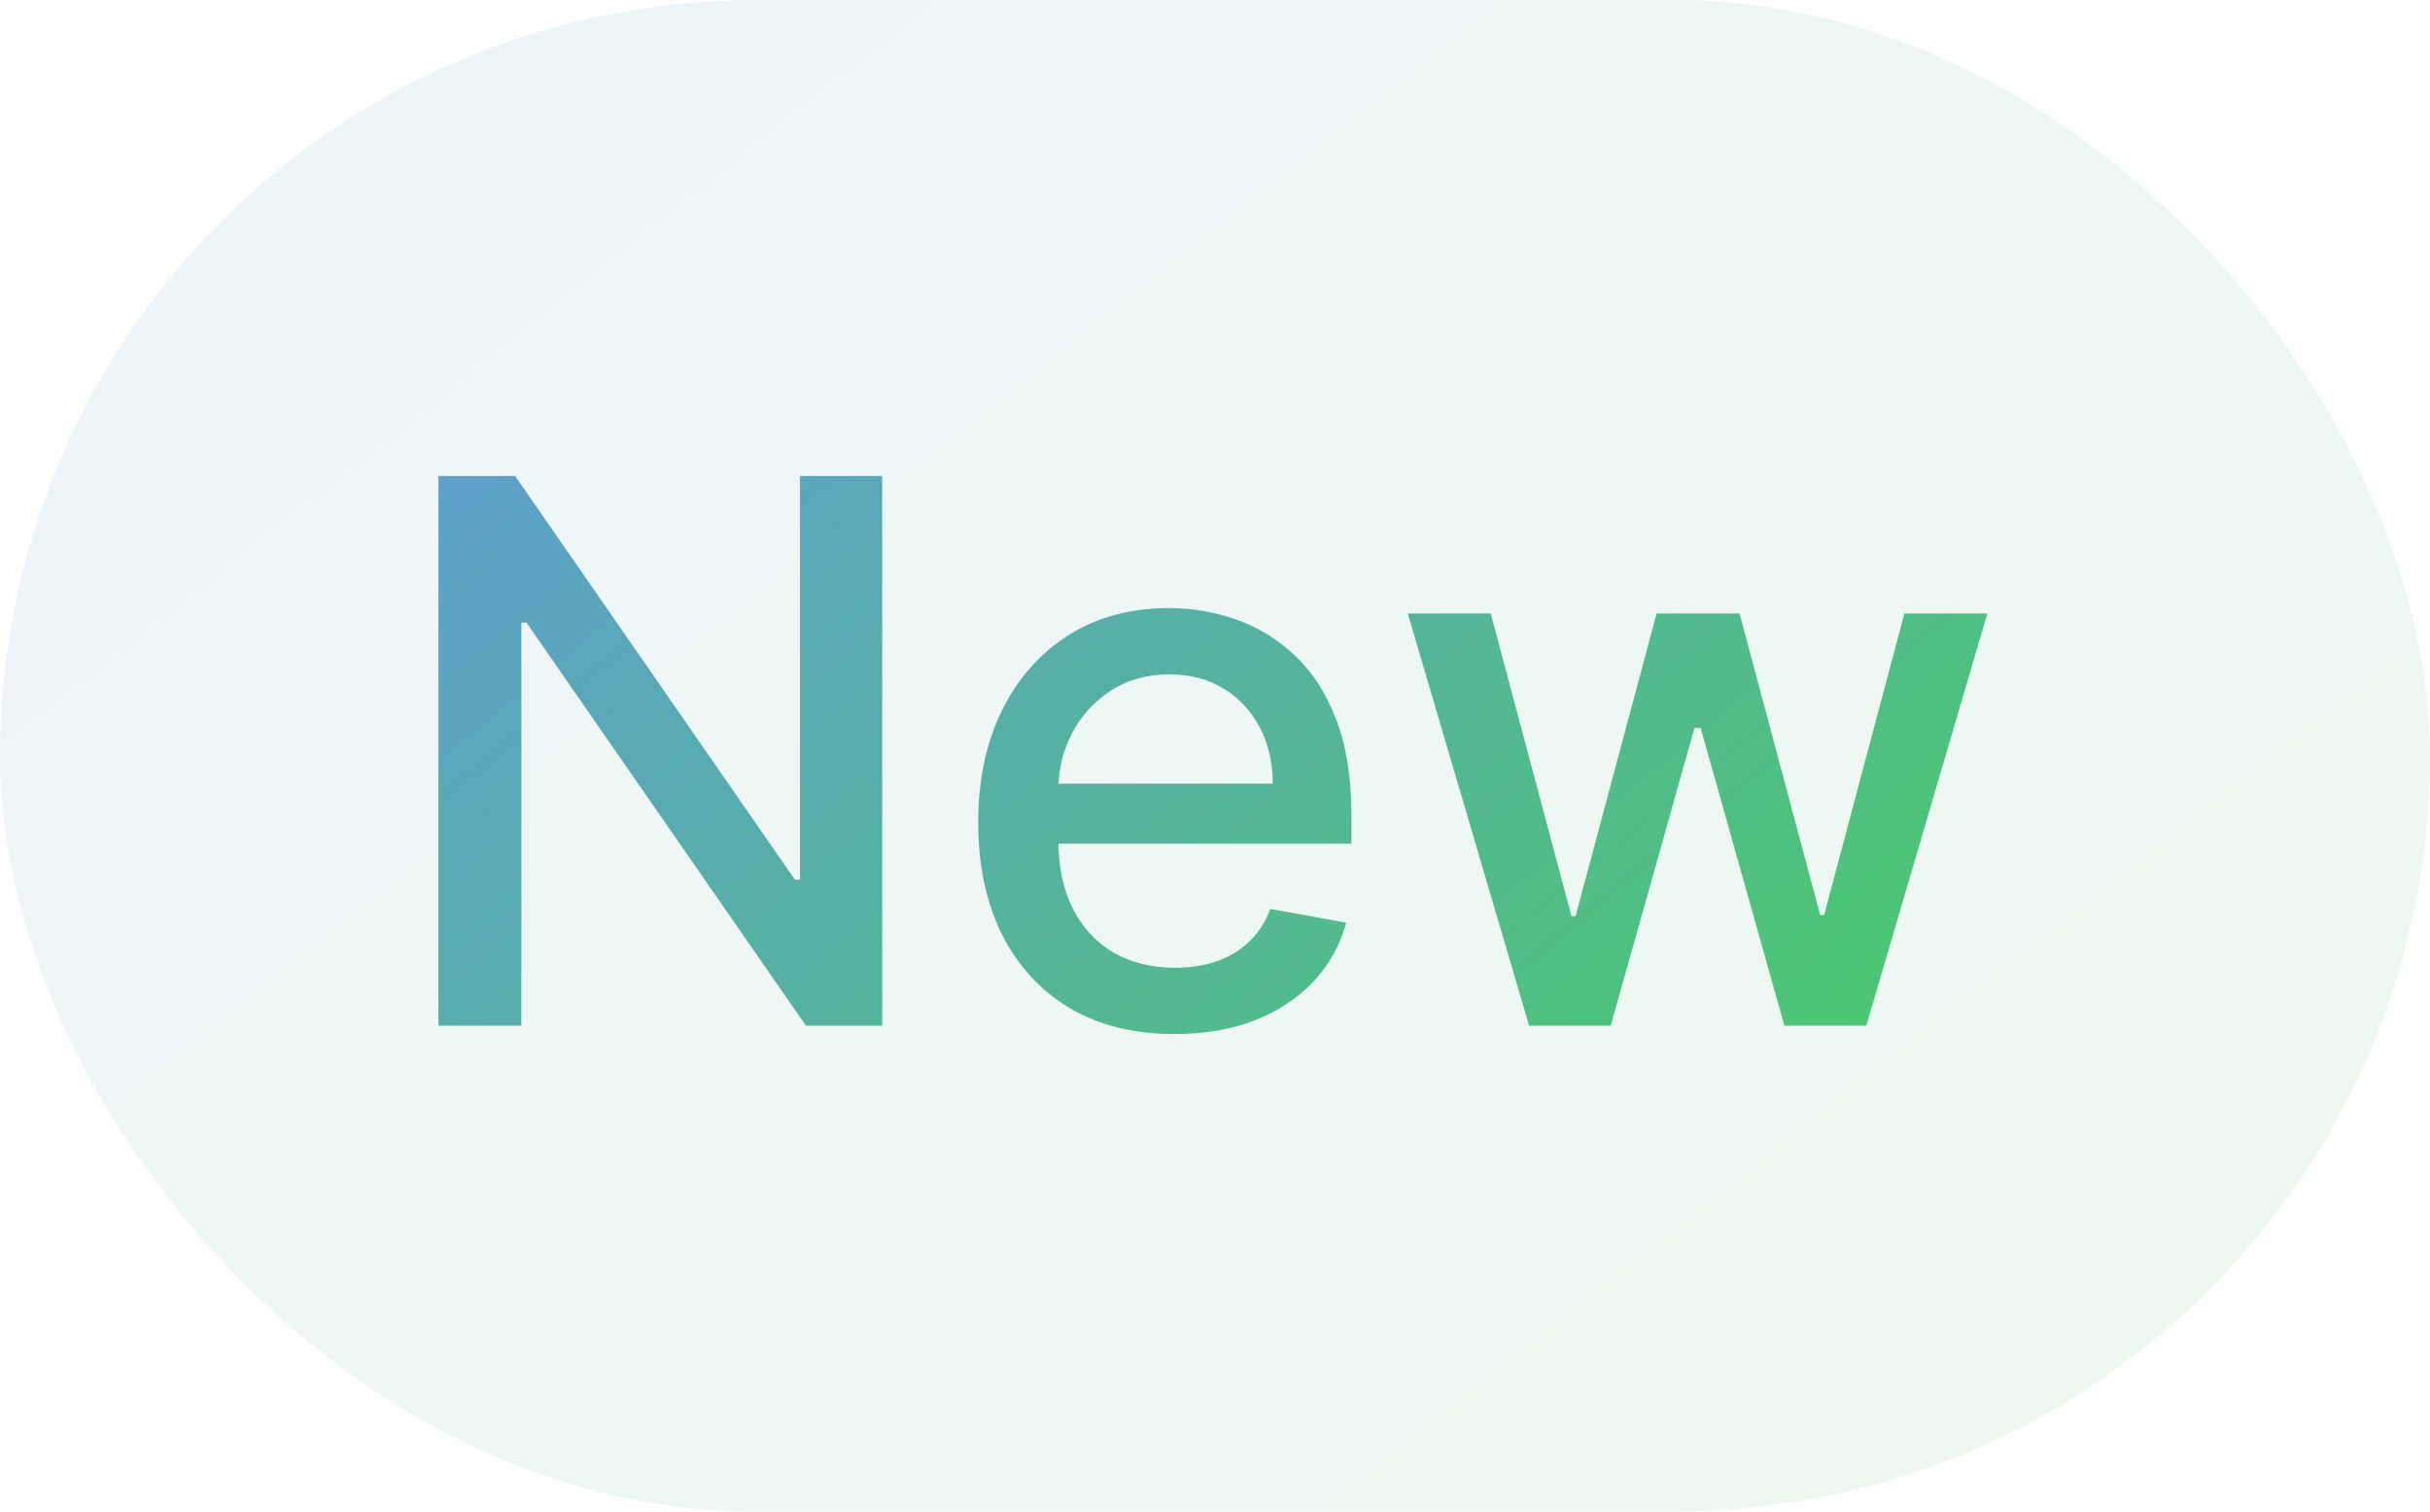 <svg width="45" height="28" viewBox="0 0 45 28" fill="none" xmlns="http://www.w3.org/2000/svg">
<g style="mix-blend-mode:multiply">
<rect width="45" height="28" rx="14" fill="url(#paint0_linear_4268_47227)" fill-opacity="0.1"/>
<path d="M16.337 8.818V19H14.925L9.749 11.533H9.655V19H8.119V8.818H9.54L14.721 16.296H14.815V8.818H16.337ZM21.75 19.154C20.997 19.154 20.349 18.993 19.806 18.672C19.265 18.347 18.848 17.891 18.553 17.305C18.261 16.715 18.115 16.024 18.115 15.232C18.115 14.449 18.261 13.76 18.553 13.163C18.848 12.567 19.259 12.101 19.786 11.766C20.316 11.432 20.936 11.264 21.645 11.264C22.076 11.264 22.494 11.335 22.898 11.478C23.302 11.62 23.665 11.844 23.987 12.149C24.308 12.454 24.562 12.85 24.747 13.337C24.933 13.821 25.026 14.41 25.026 15.102V15.629H18.955V14.516H23.569C23.569 14.124 23.489 13.778 23.33 13.477C23.171 13.172 22.948 12.931 22.659 12.756C22.374 12.58 22.04 12.492 21.655 12.492C21.237 12.492 20.873 12.595 20.561 12.8C20.253 13.003 20.014 13.268 19.845 13.596C19.68 13.921 19.597 14.274 19.597 14.655V15.525C19.597 16.035 19.686 16.47 19.865 16.827C20.047 17.185 20.301 17.459 20.626 17.648C20.951 17.833 21.33 17.926 21.764 17.926C22.046 17.926 22.303 17.886 22.535 17.807C22.767 17.724 22.968 17.601 23.137 17.439C23.306 17.276 23.435 17.076 23.524 16.837L24.931 17.091C24.819 17.505 24.616 17.868 24.325 18.18C24.036 18.488 23.674 18.728 23.236 18.901C22.802 19.07 22.306 19.154 21.75 19.154ZM28.317 19L26.07 11.364H27.606L29.102 16.972H29.177L30.678 11.364H32.215L33.706 16.947H33.781L35.267 11.364H36.803L34.561 19H33.045L31.494 13.486H31.379L29.828 19H28.317Z" fill="url(#paint1_linear_4268_47227)"/>
</g>
<defs>
<linearGradient id="paint0_linear_4268_47227" x1="-4.5" y1="3.08" x2="23.891" y2="38.77" gradientUnits="userSpaceOnUse">
<stop stop-color="#6199DB"/>
<stop offset="1" stop-color="#4BCA69"/>
</linearGradient>
<linearGradient id="paint1_linear_4268_47227" x1="3.9" y1="6.2" x2="24.333" y2="30.972" gradientUnits="userSpaceOnUse">
<stop stop-color="#6199DB"/>
<stop offset="1" stop-color="#4BCA69"/>
</linearGradient>
</defs>
</svg>
